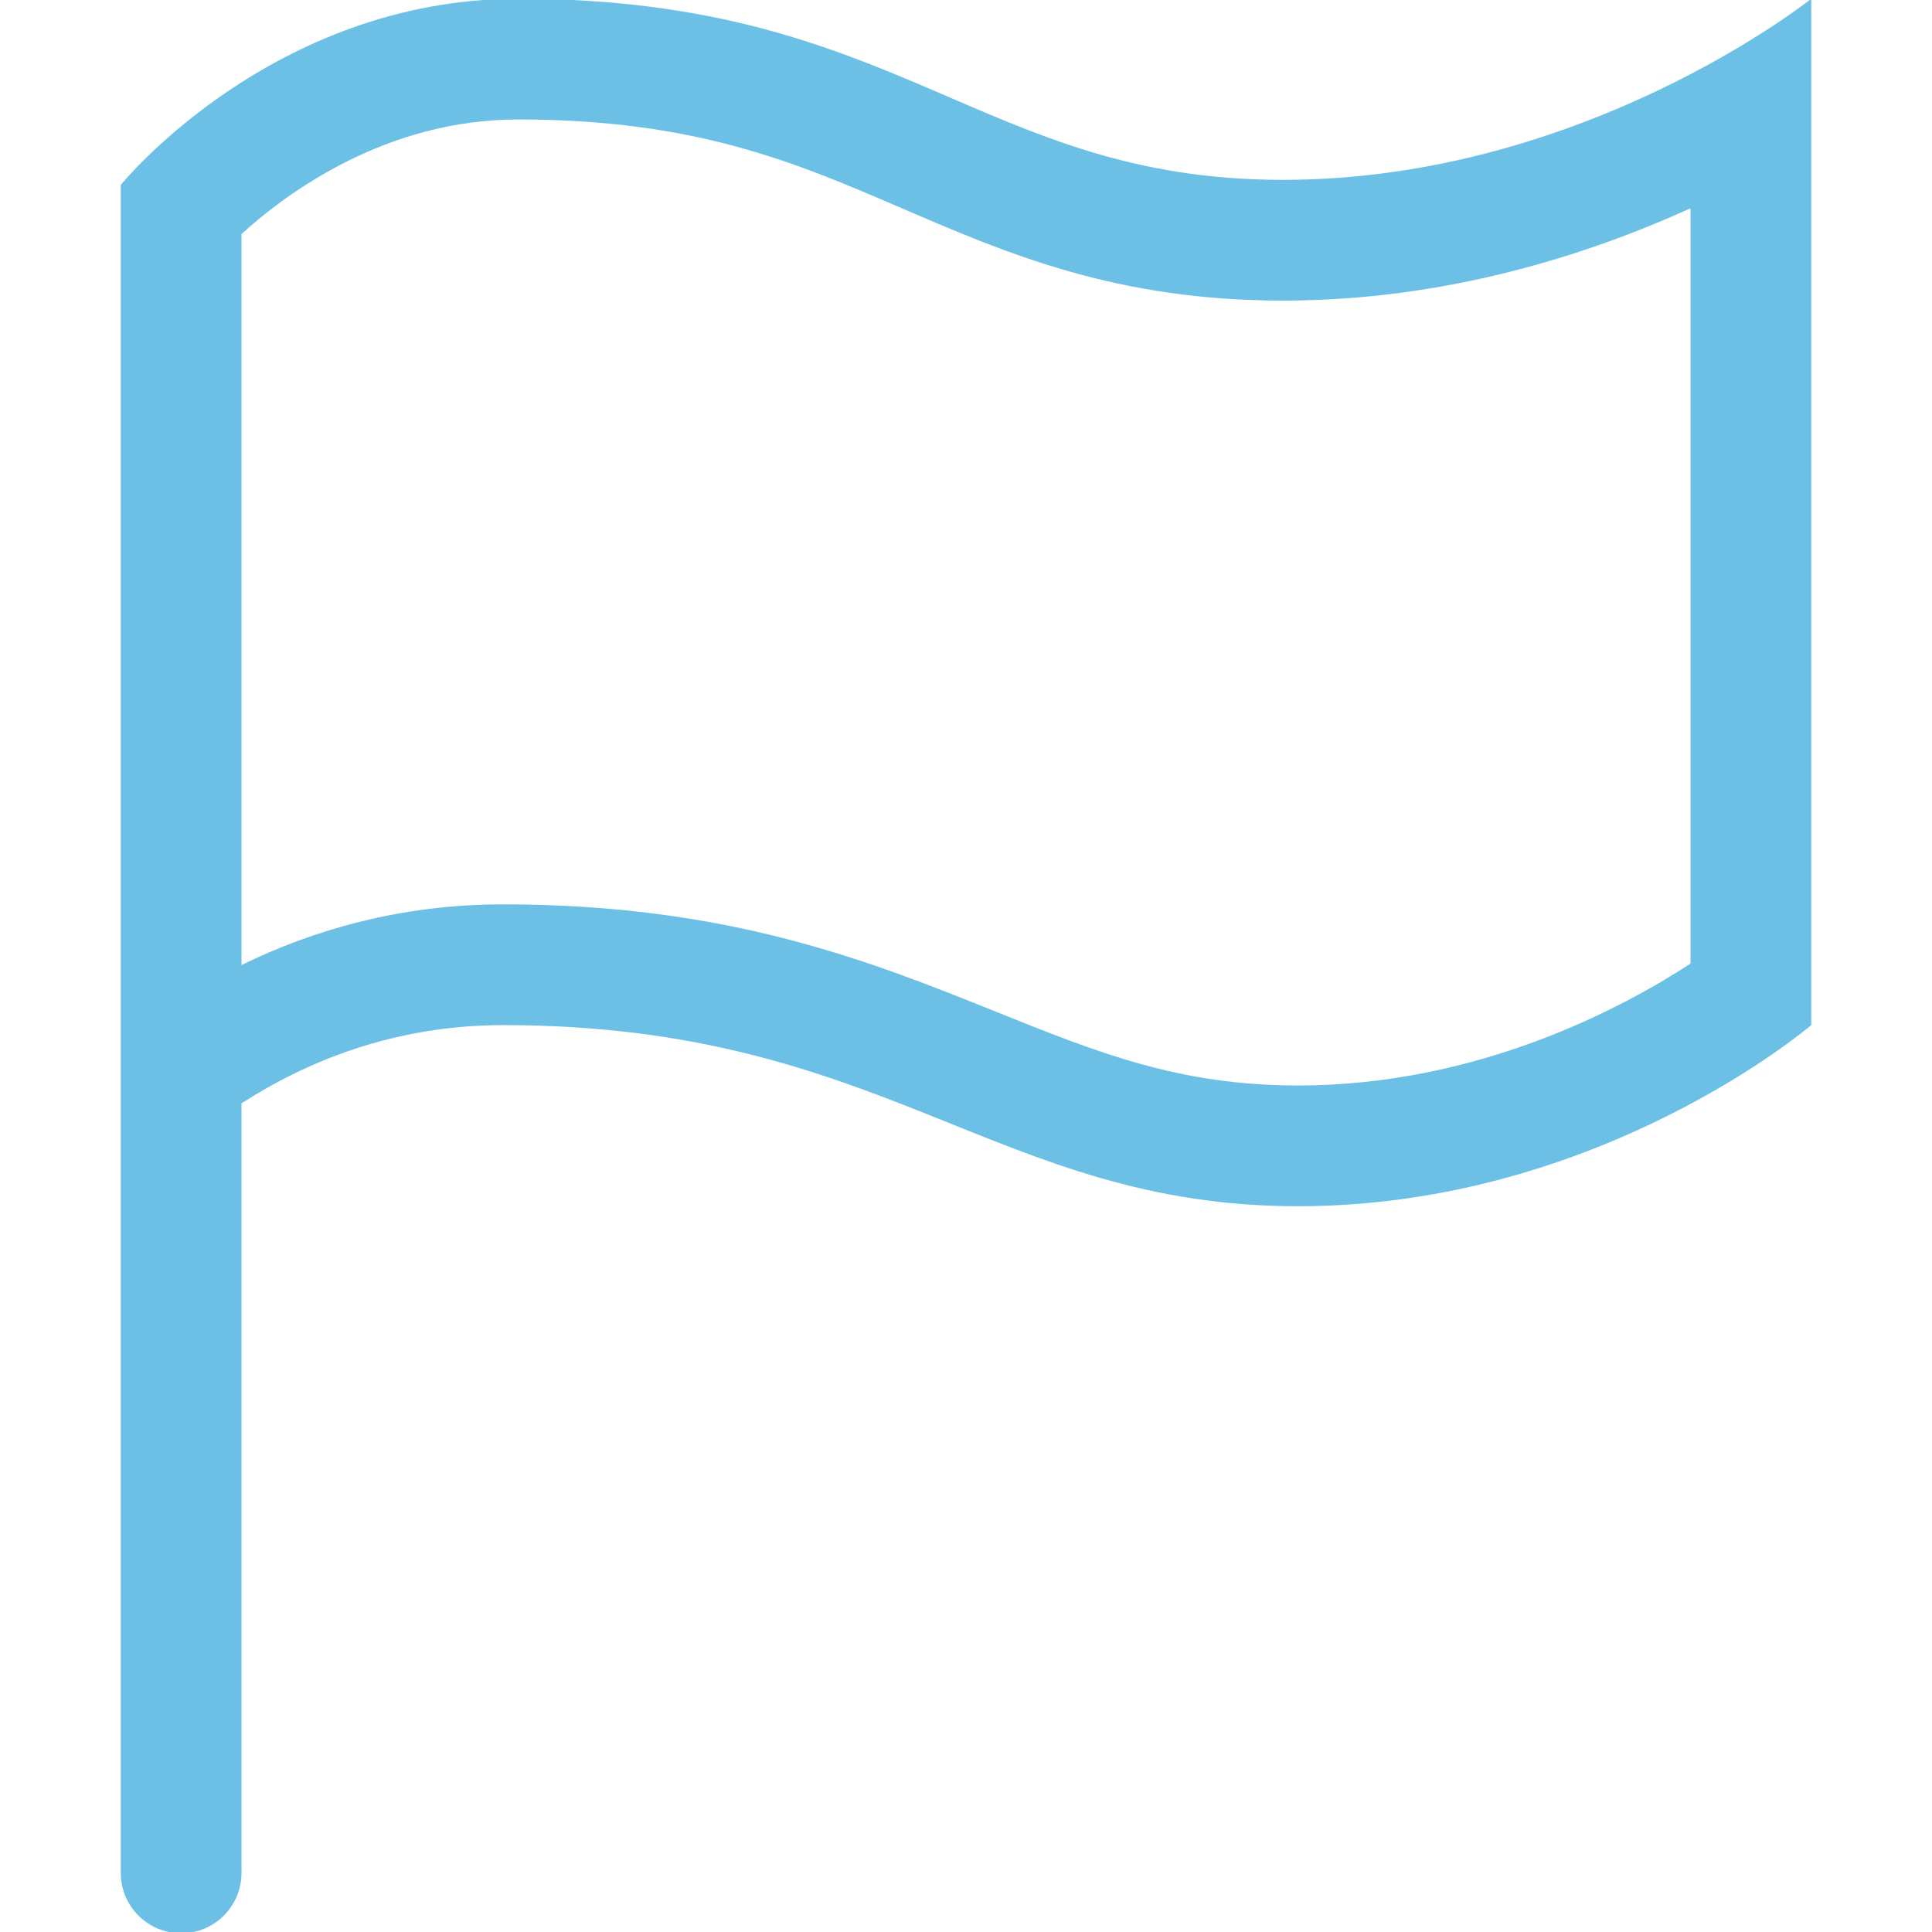 <?xml version="1.0" encoding="utf-8"?><!-- Uploaded to: SVG Repo, www.svgrepo.com, Generator: SVG Repo Mixer Tools -->
<svg fill="#6cc0e5" width="800px" height="800px" viewBox="0 0 32 32" version="1.1" xmlns="http://www.w3.org/2000/svg">
    <path d="M21.25 2.979c-5 0-6.333-3-12.666-3-4.084 0-6.584 3.084-6.584 3.084v27.958c0 0.552 0.448 1 1 1s1-0.448 1-1v-12.746c1.055-0.68 2.511-1.296 4.334-1.296 6.333 0 8.166 3 13.166 3s8.5-3 8.5-3v-17s-3.75 3-8.75 3zM28 15.96c-1.13 0.737-3.524 2.019-6.5 2.019-1.966 0-3.308-0.54-5.007-1.223-2.071-0.832-4.419-1.777-8.159-1.777-1.709 0-3.159 0.43-4.334 1.005v-12.108c0.753-0.685 2.394-1.897 4.584-1.897 2.941 0 4.597 0.714 6.35 1.469 1.746 0.752 3.552 1.531 6.316 1.531 2.664 0 5.004-0.737 6.75-1.529v12.509z"></path>
</svg>
